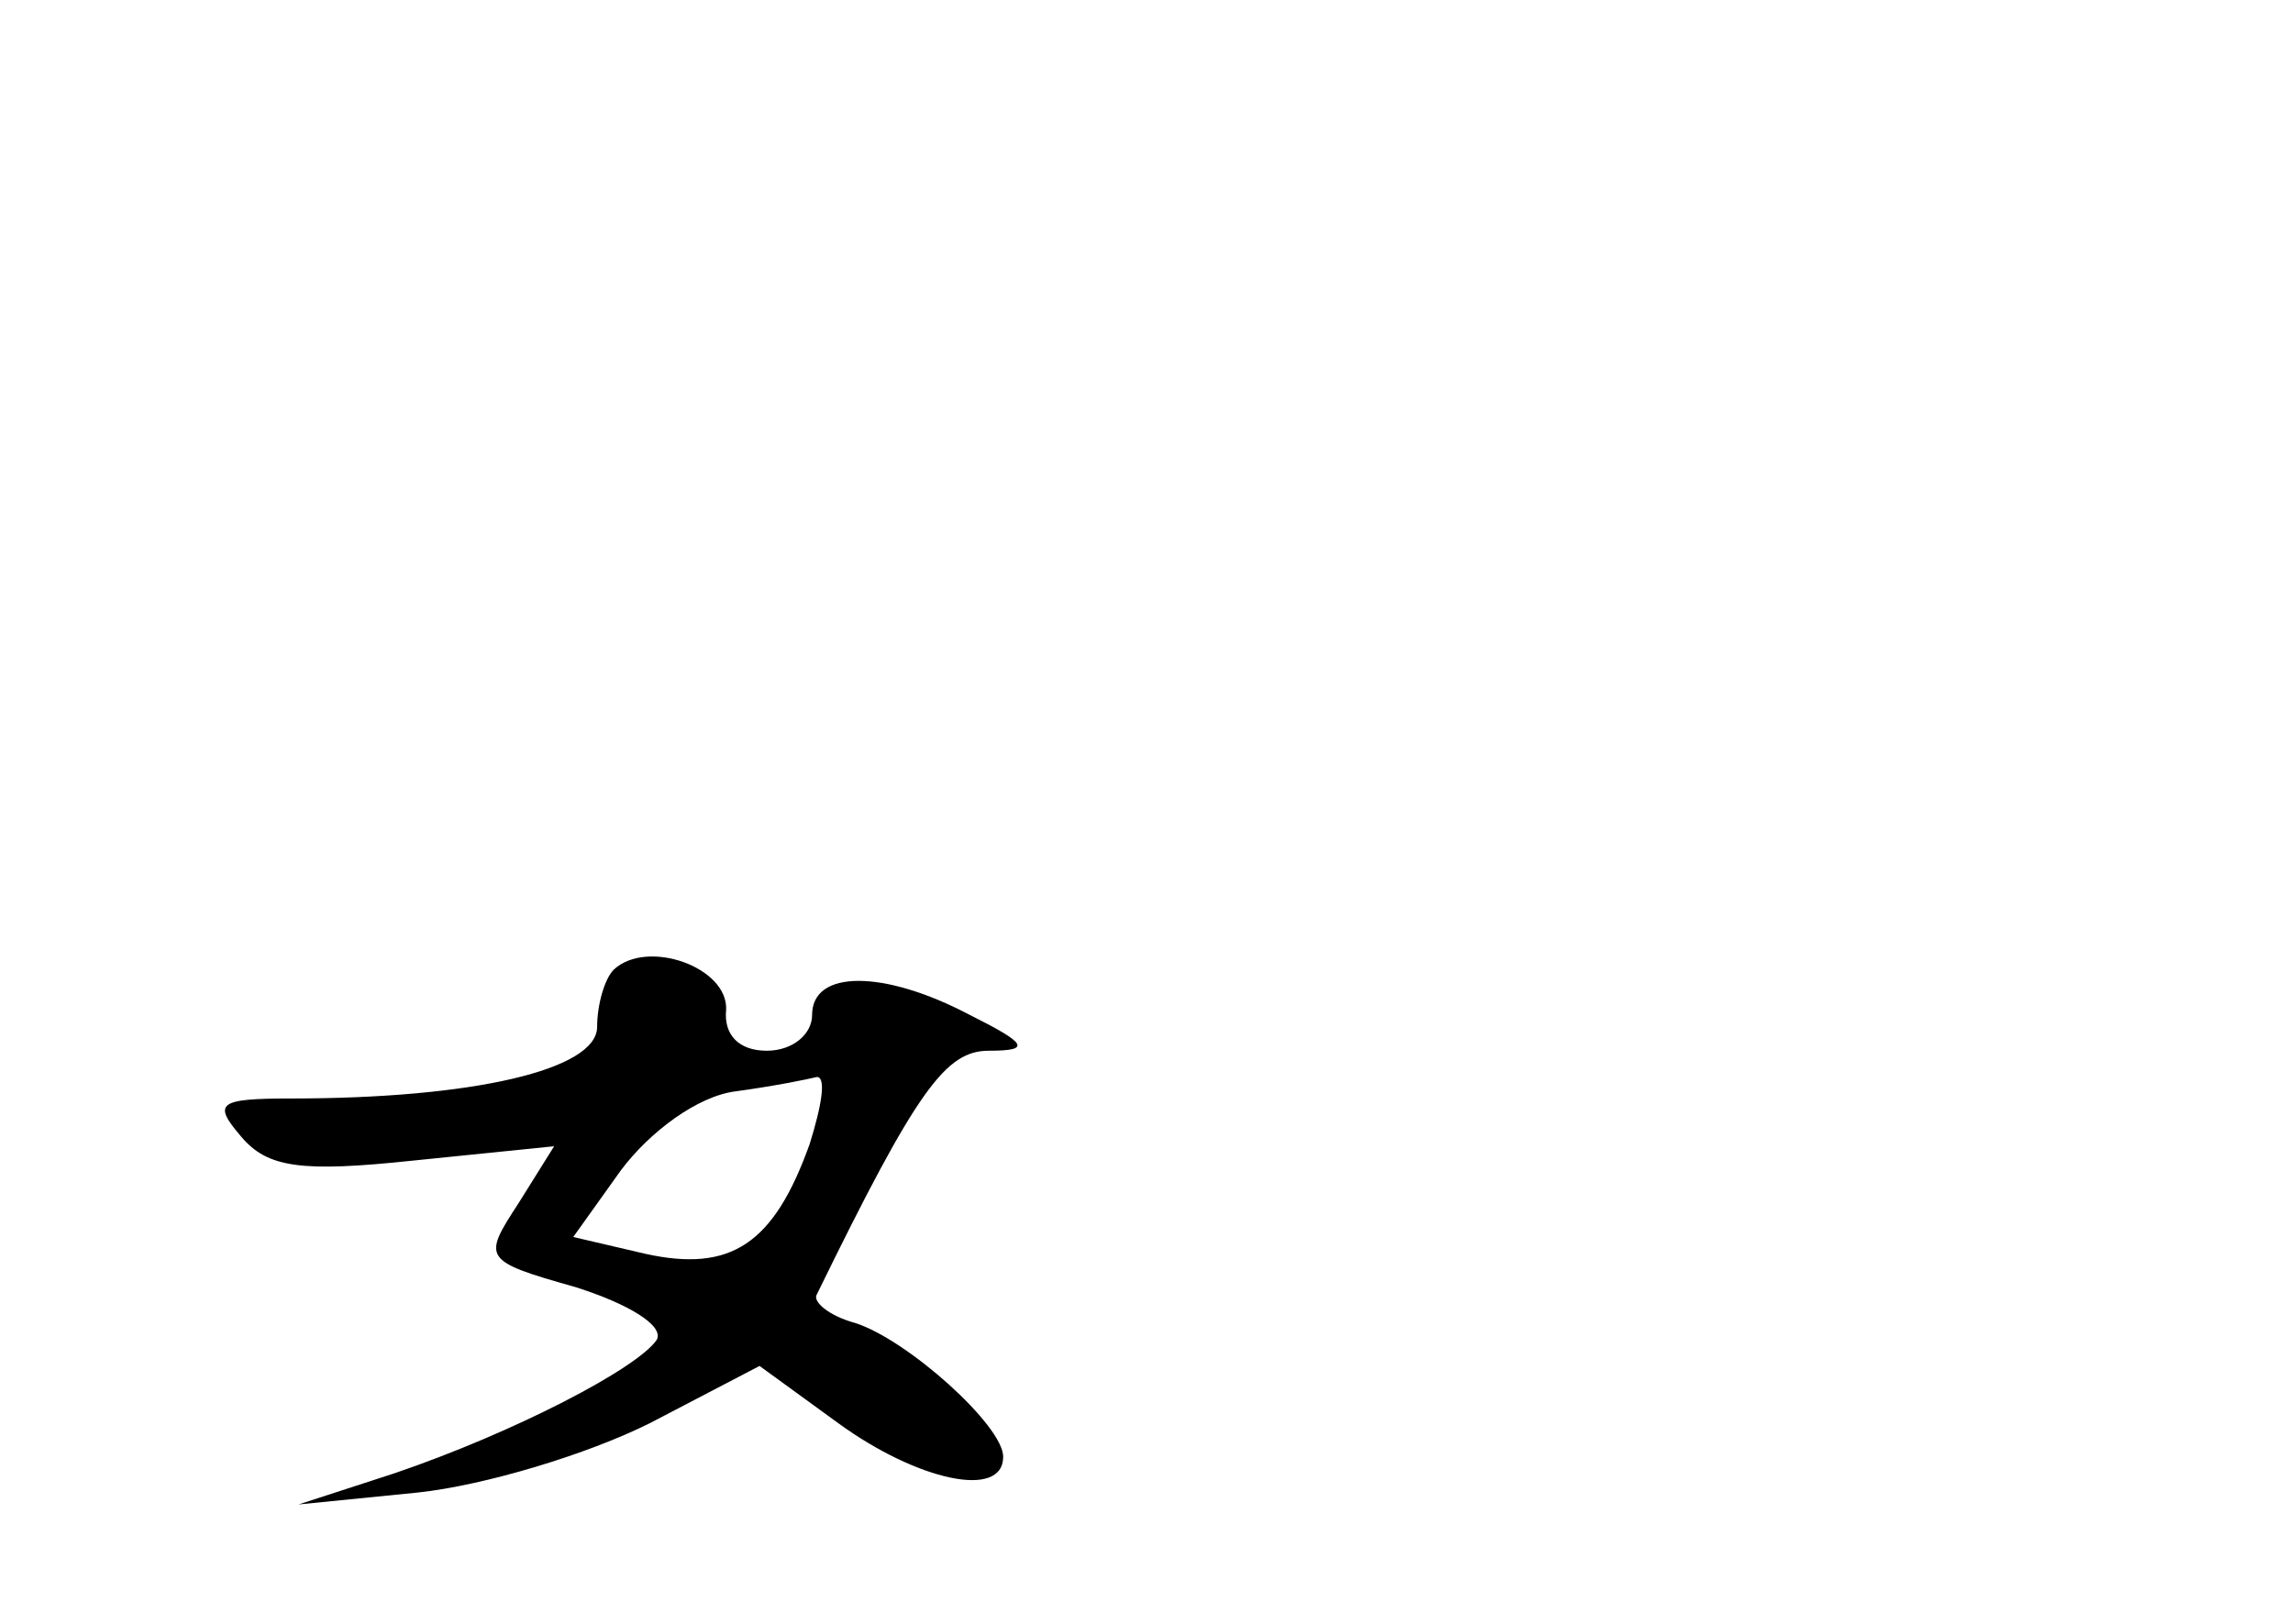 <?xml version="1.0" standalone="no"?>
<!DOCTYPE svg PUBLIC "-//W3C//DTD SVG 20010904//EN"
 "http://www.w3.org/TR/2001/REC-SVG-20010904/DTD/svg10.dtd">
<svg version="1.0" xmlns="http://www.w3.org/2000/svg"
 width="96pt" height="68pt" viewBox="0 0 96 68"
 preserveAspectRatio="xMidYMid meet">
<g transform="translate(0,68) scale(0.1,-0.1)"
fill="#000000" stroke="none">
<path d="M257 274 c-4 -4 -7 -15 -7 -24 0 -18 -52 -30 -128 -30 -31 0 -33 -2
-21 -16 11 -13 25 -15 72 -10 l59 6 -15 -24 c-15 -23 -15 -24 24 -35 22 -7 37
-16 34 -22 -8 -12 -60 -39 -110 -56 l-40 -13 50 5 c28 3 71 16 97 29 l46 24
33 -24 c33 -24 69 -32 69 -14 0 13 -40 49 -62 56 -11 3 -18 9 -16 12 42 86 54
102 72 102 18 0 16 3 -8 15 -36 19 -66 19 -66 0 0 -8 -8 -15 -19 -15 -12 0
-18 7 -17 17 1 18 -33 30 -47 17z m82 -73 c-15 -42 -33 -54 -69 -46 l-30 7 20
28 c12 16 32 31 48 33 15 2 30 5 34 6 4 0 2 -12 -3 -28z"/>
</g>
</svg>
